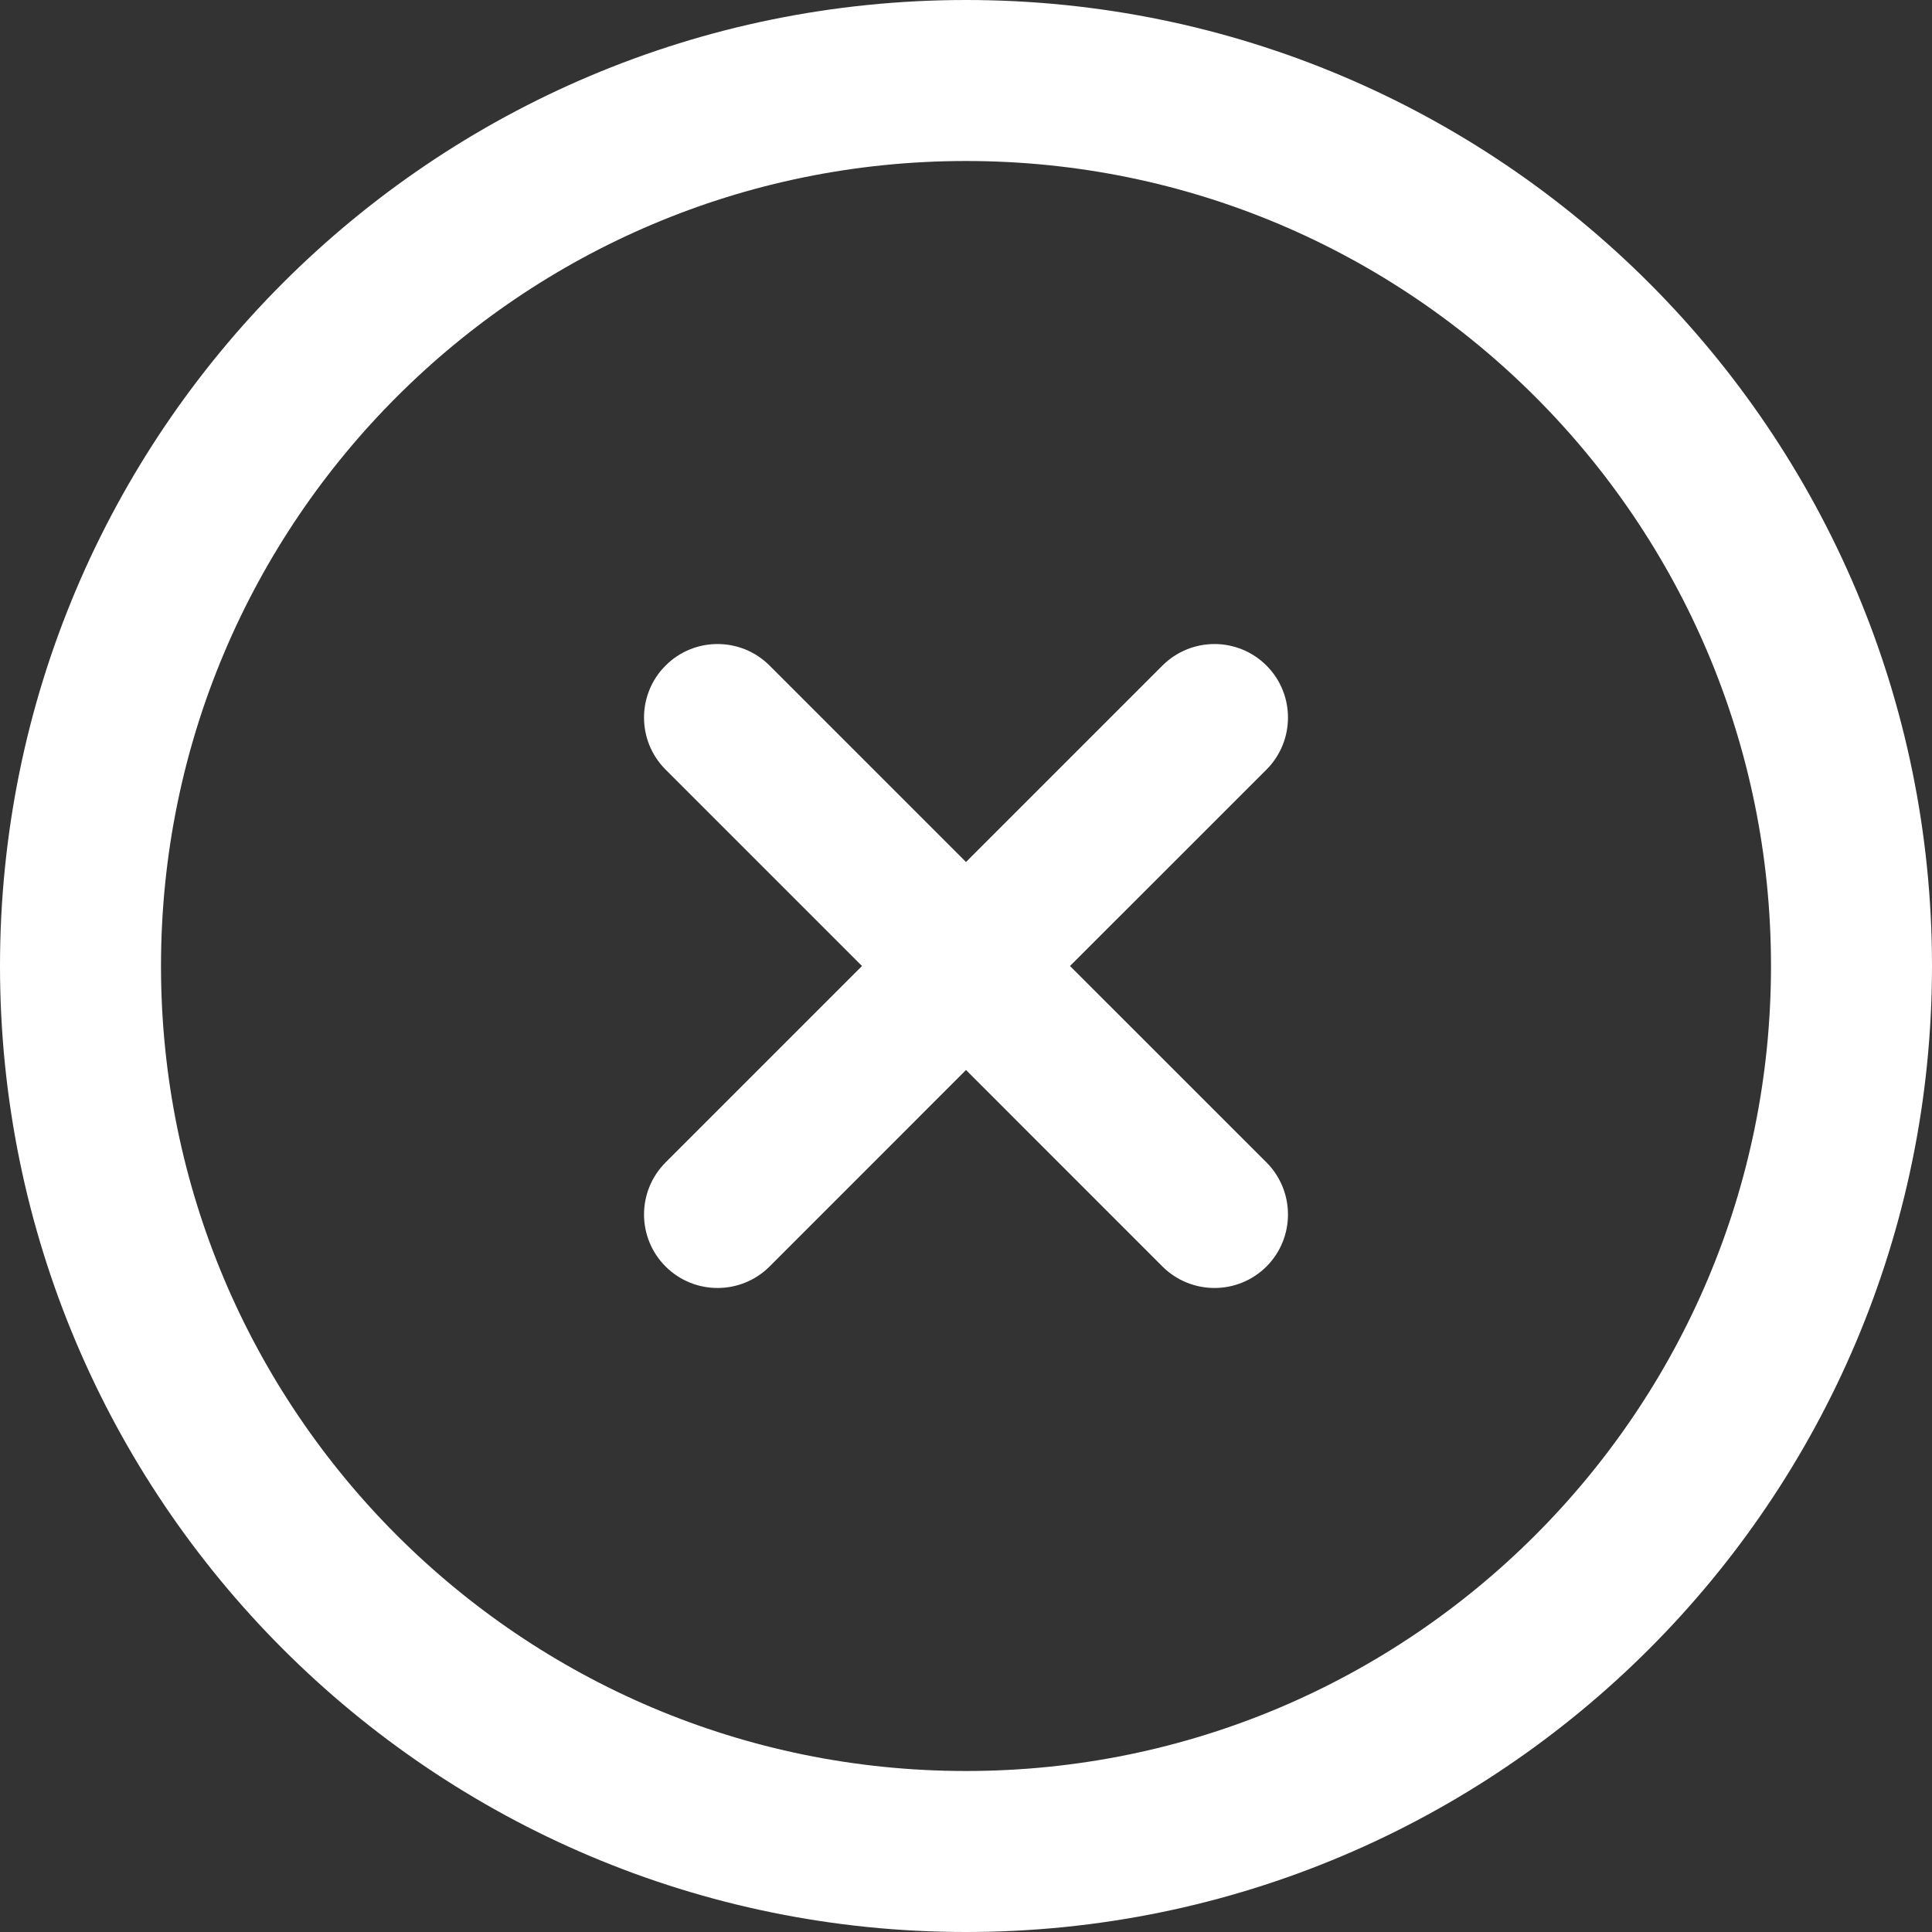 <svg width="30" height="30" viewBox="0 0 30 30" fill="none" xmlns="http://www.w3.org/2000/svg">
<rect x="0" y="0" width="30" height="30" fill="#333333" stroke="none"/>
<path d="M15 1.25C22.594 1.25 28.75 7.406 28.75 15C28.75 22.594 22.594 28.75 15 28.75C7.406 28.75 1.25 22.594 1.25 15C1.25 7.406 7.406 1.25 15 1.25Z" stroke="white" stroke-width="2.5"/>
<path fill-rule="evenodd" clip-rule="evenodd" d="M10.335 18.05C9.889 18.497 9.889 19.22 10.335 19.666C10.78 20.111 11.504 20.111 11.95 19.666L15 16.615L18.05 19.666C18.497 20.111 19.22 20.111 19.666 19.666C20.111 19.22 20.111 18.497 19.666 18.05L16.615 15L19.666 11.95C20.111 11.504 20.111 10.78 19.666 10.335C19.22 9.889 18.497 9.889 18.05 10.335L15 13.385L11.95 10.335C11.504 9.889 10.78 9.889 10.335 10.335C9.889 10.78 9.889 11.504 10.335 11.95L13.385 15L10.335 18.05Z" fill="white"/>
</svg>
